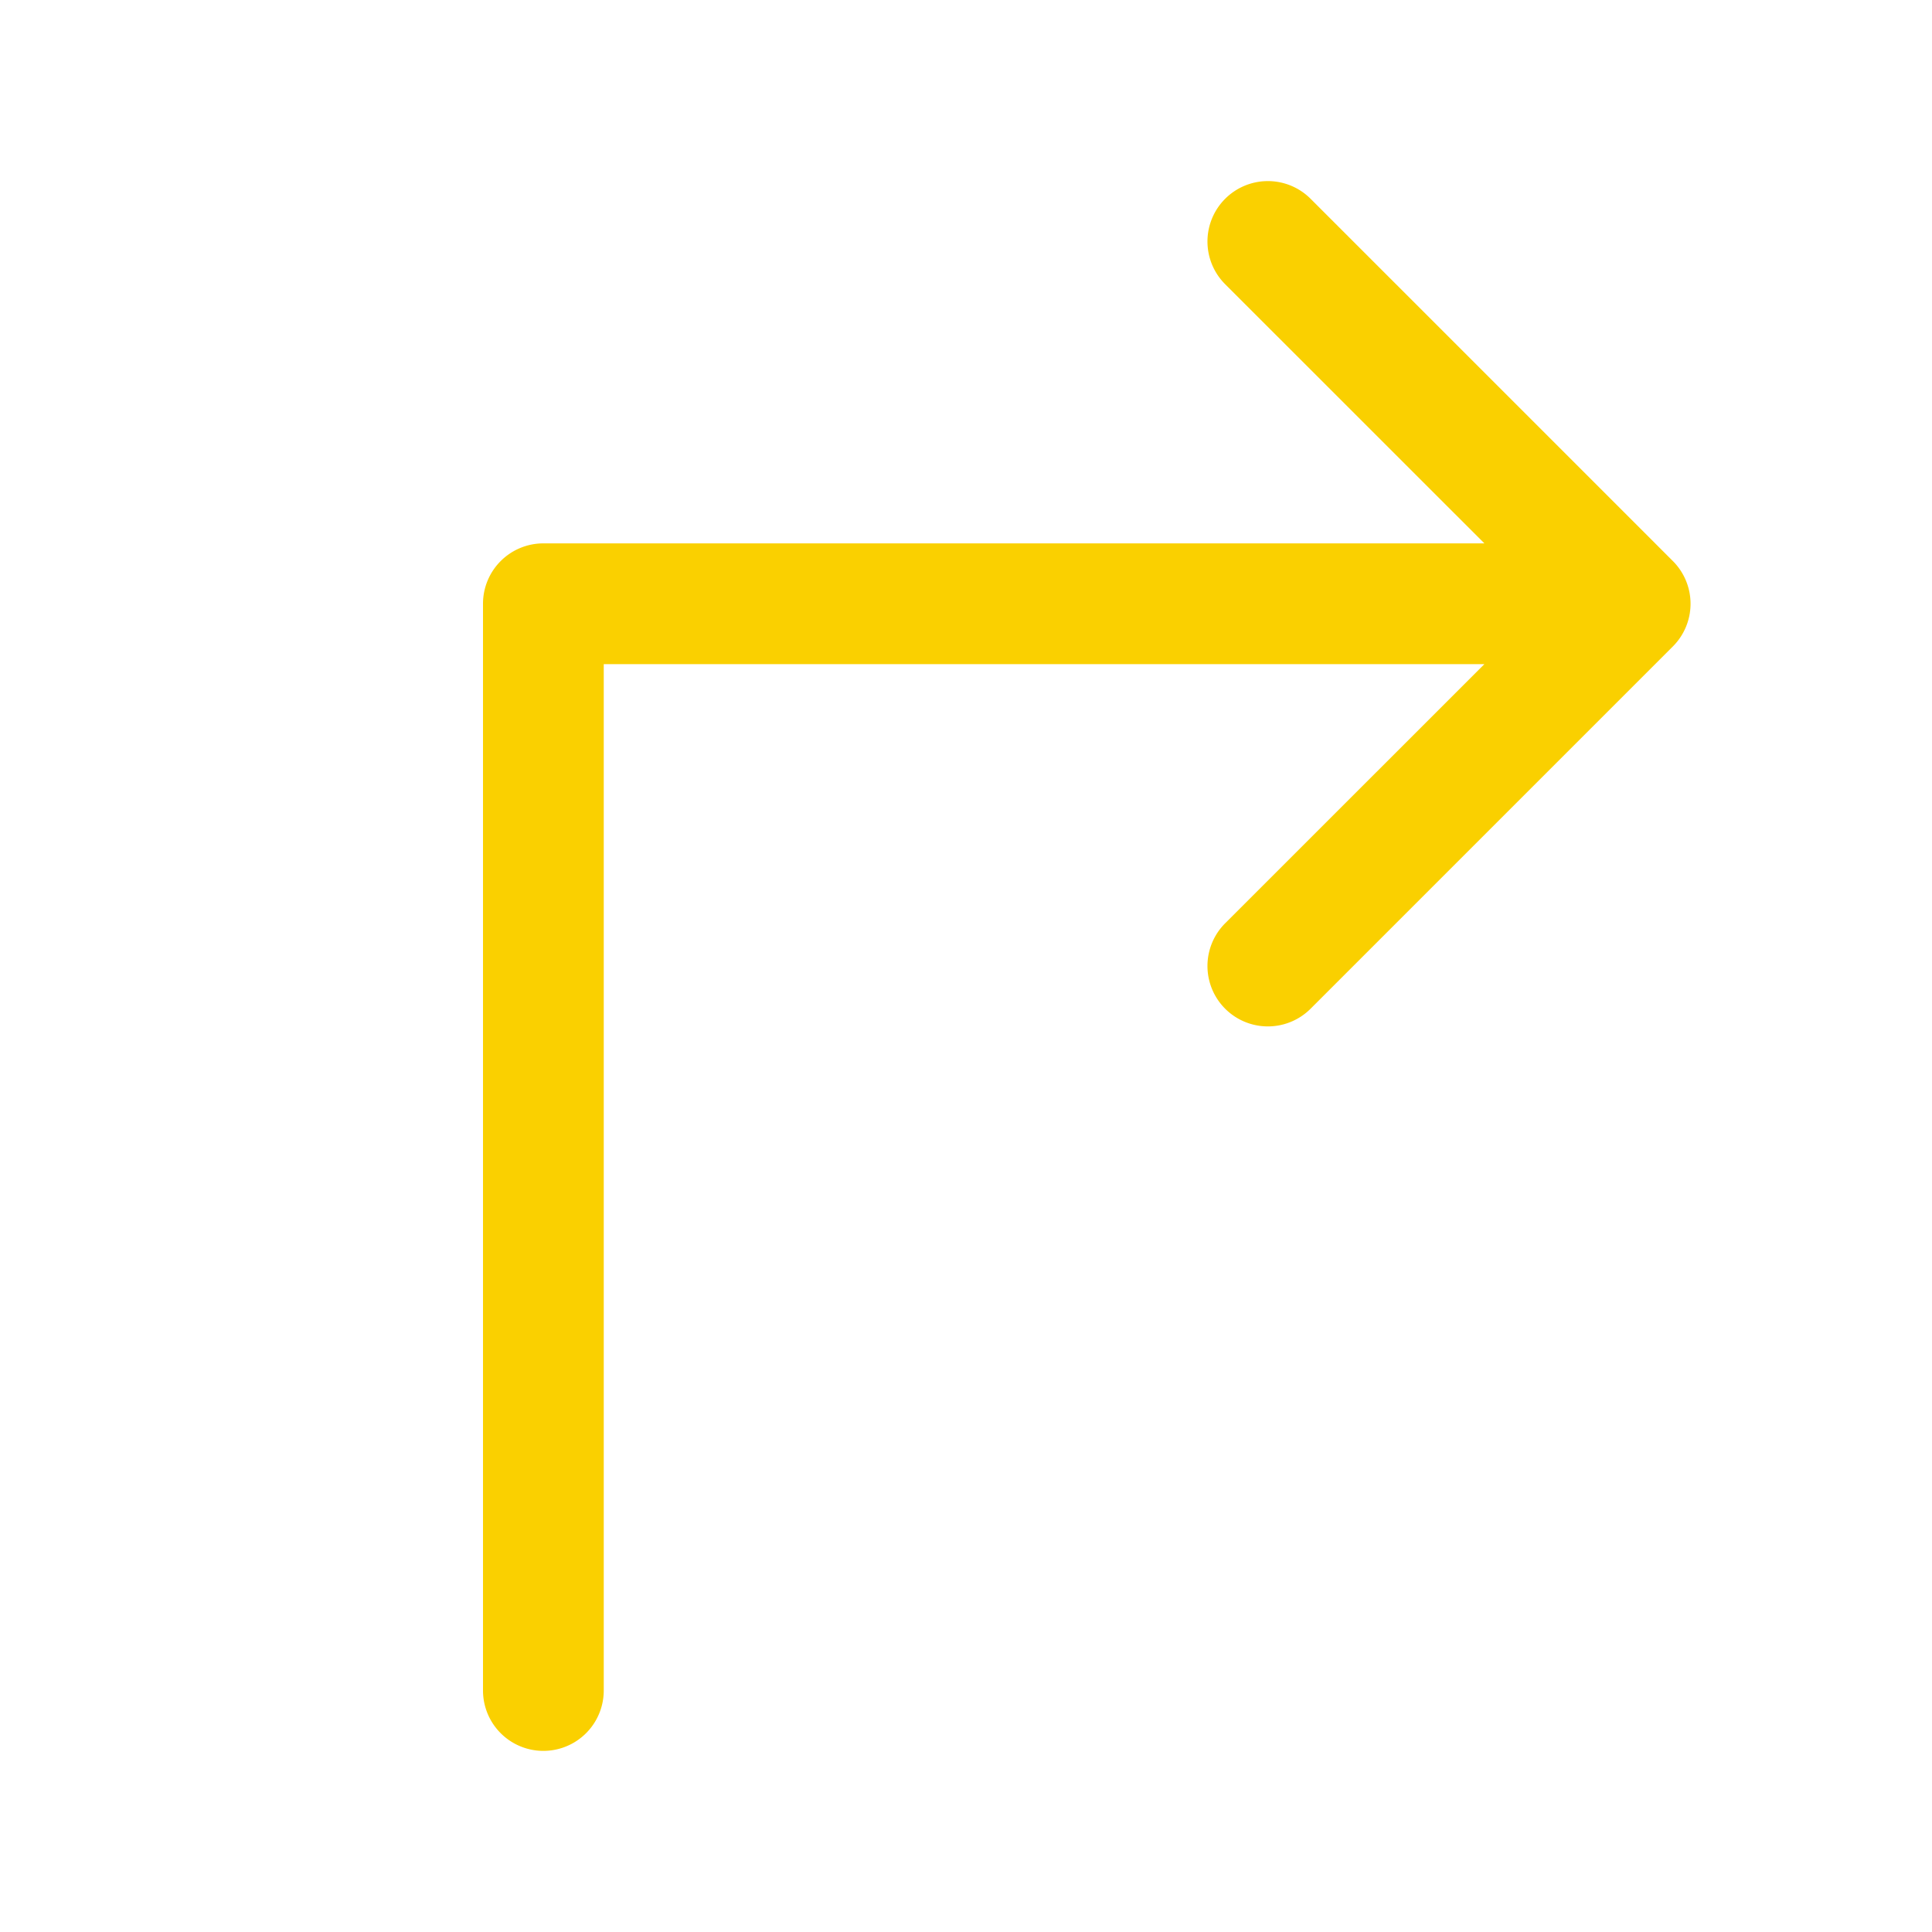 <svg xmlns="http://www.w3.org/2000/svg" viewBox="0 0 256 256" fill="#FAD000"><path d="M221.66,85.66l-48,48a8,8,0,0,1-11.32-11.32L196.69,88H80V224a8,8,0,0,1-16,0V80a8,8,0,0,1,8-8H196.69L162.34,37.66a8,8,0,0,1,11.32-11.32l48,48A8,8,0,0,1,221.66,85.66Z"/></svg>